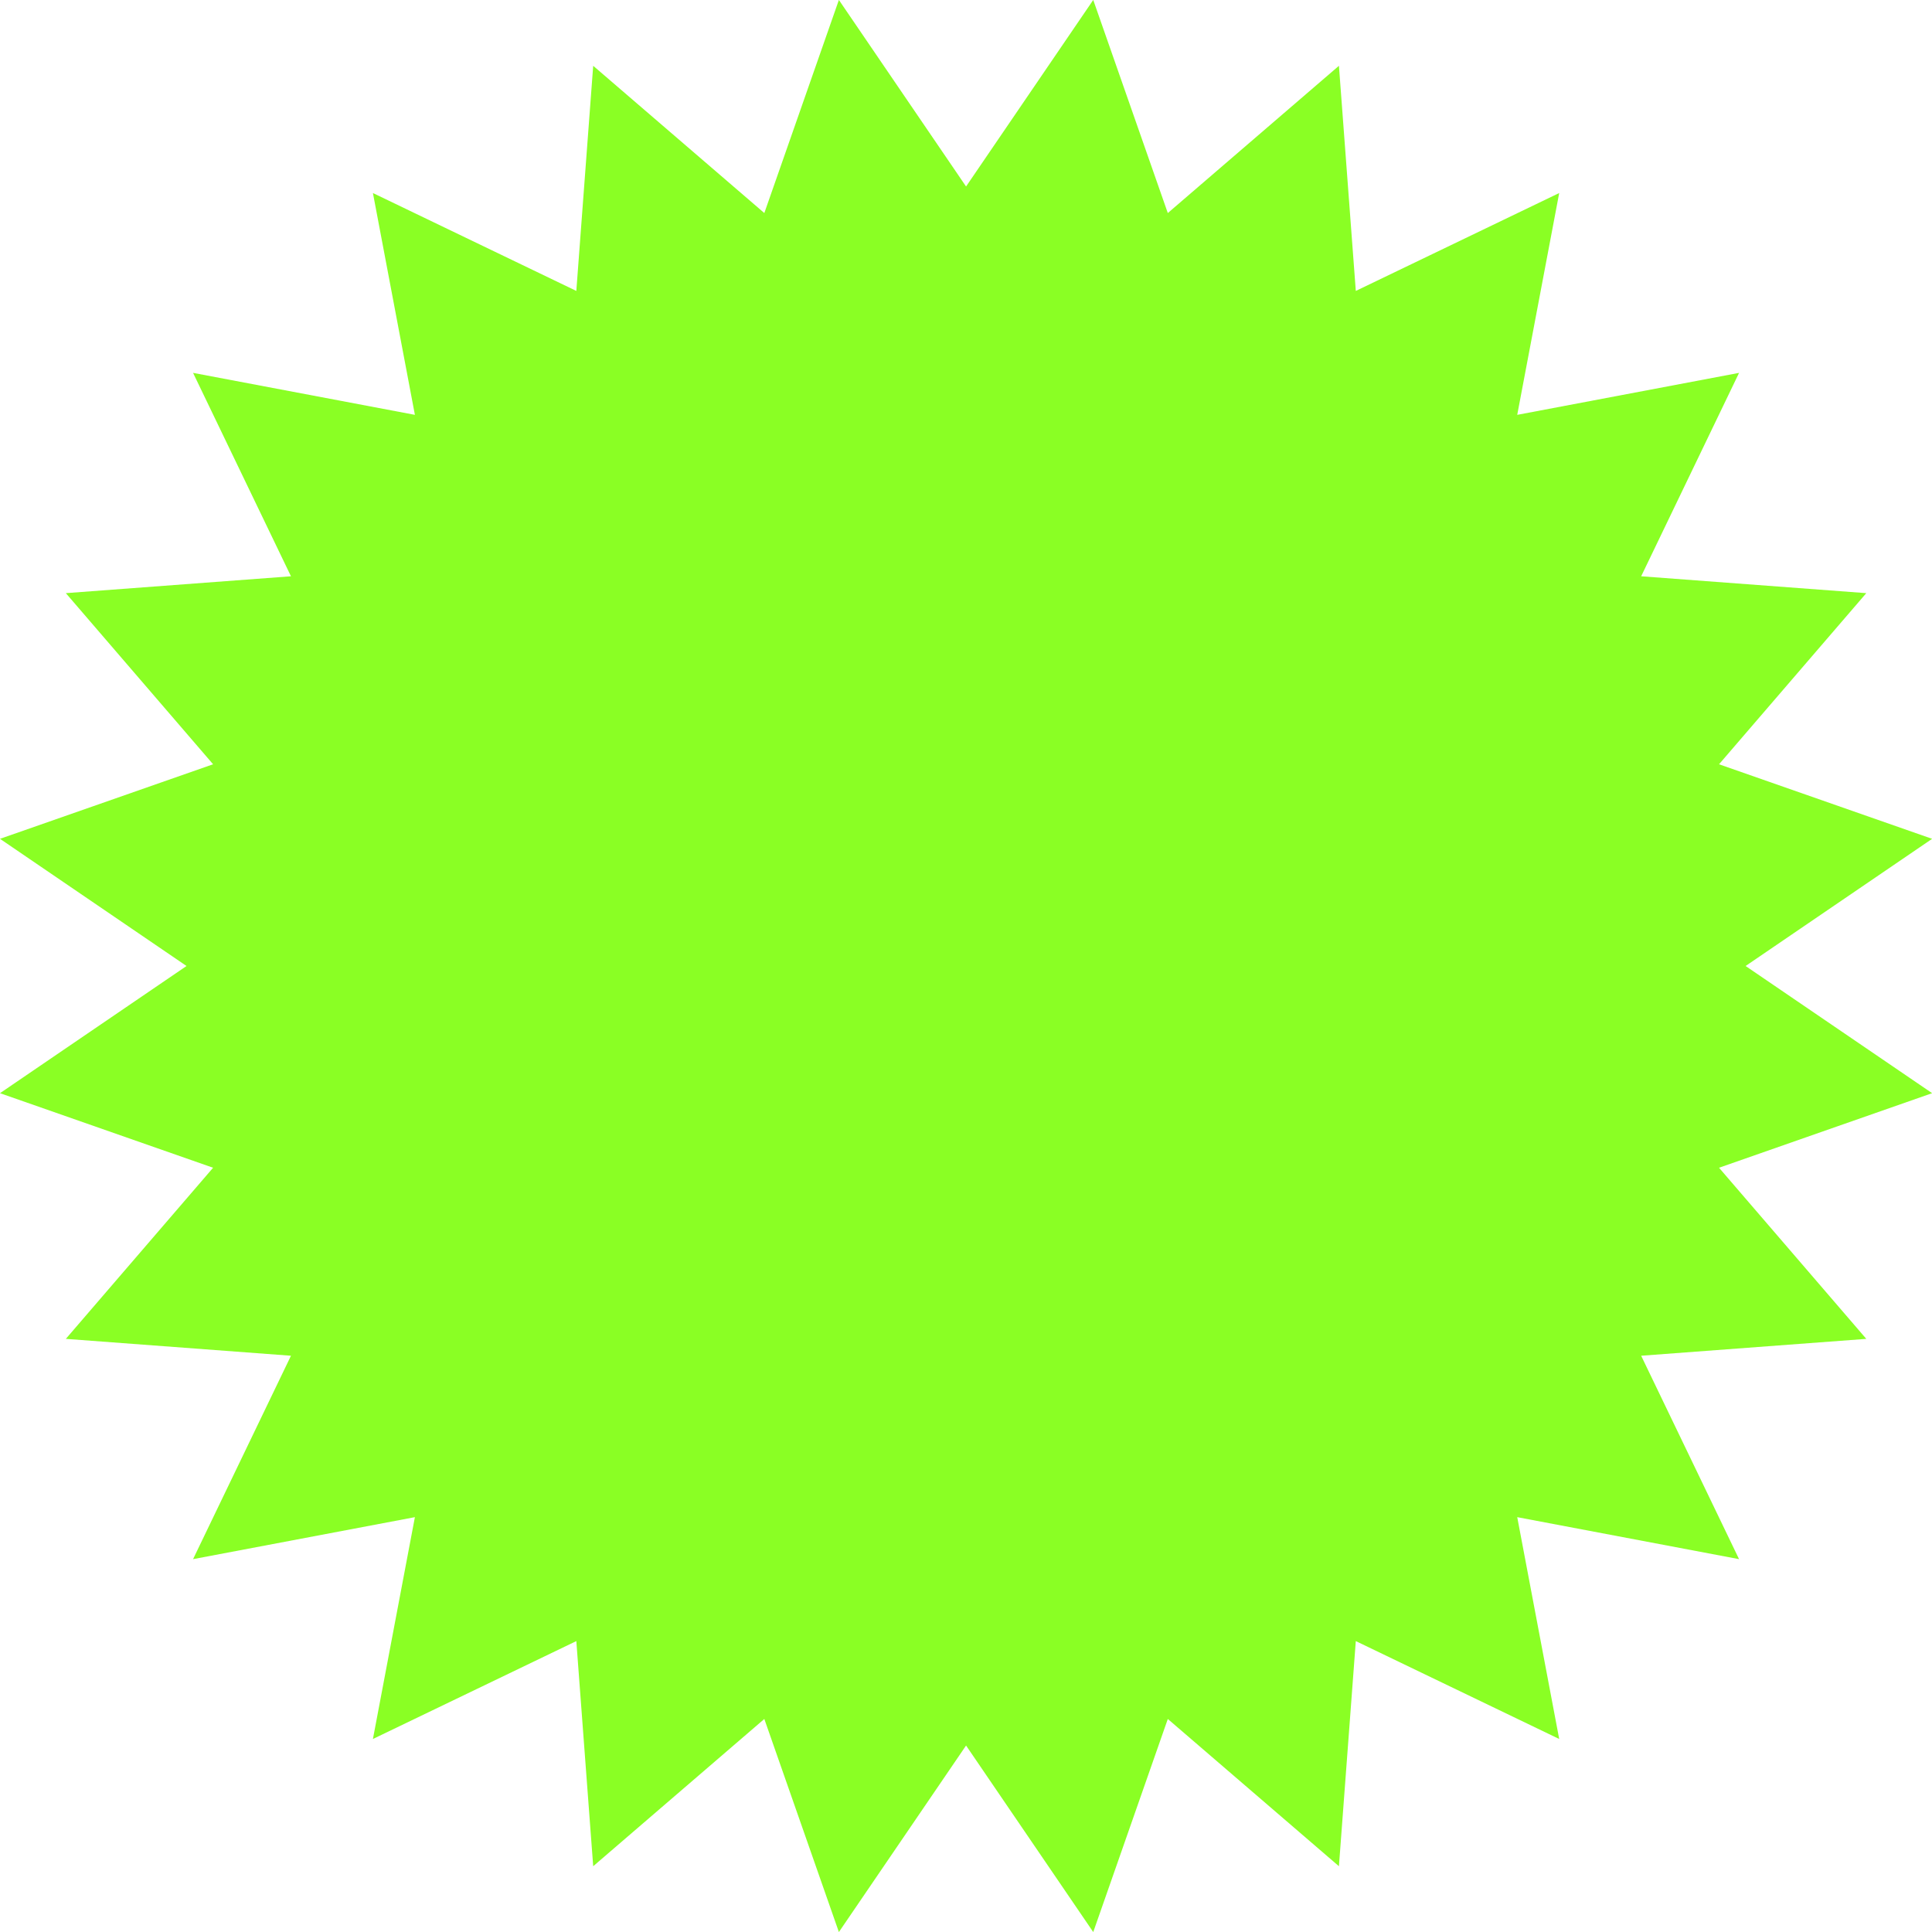 <svg xmlns="http://www.w3.org/2000/svg" width="142.096" height="142.097" viewBox="0 0 142.096 142.097">
  <path id="Path_1176" data-name="Path 1176" d="M-5812.611,364.262l9.354-13.719,5.483,15.673,12.586-10.831,1.241,16.558,14.96-7.2-3.087,16.315,16.314-3.087-7.2,14.96,16.558,1.241-10.83,12.586,15.673,5.484-13.72,9.354,13.72,9.354-15.673,5.484,10.83,12.586-16.558,1.241,7.2,14.96-16.314-3.087,3.087,16.315-14.96-7.2-1.241,16.558-12.586-10.831-5.483,15.673-9.354-13.719-9.354,13.719-5.484-15.673-12.586,10.831-1.241-16.558-14.96,7.2,3.088-16.315-16.315,3.087,7.2-14.96-16.558-1.241,10.83-12.586-15.672-5.484,13.719-9.354-13.719-9.354,15.672-5.484-10.83-12.586,16.558-1.241-7.2-14.96,16.315,3.087-3.088-16.315,14.96,7.2,1.241-16.558,12.586,10.831,5.484-15.673Z" transform="translate(-350.543 -5741.563) rotate(-90)" fill="#8aff24"/>
</svg>
